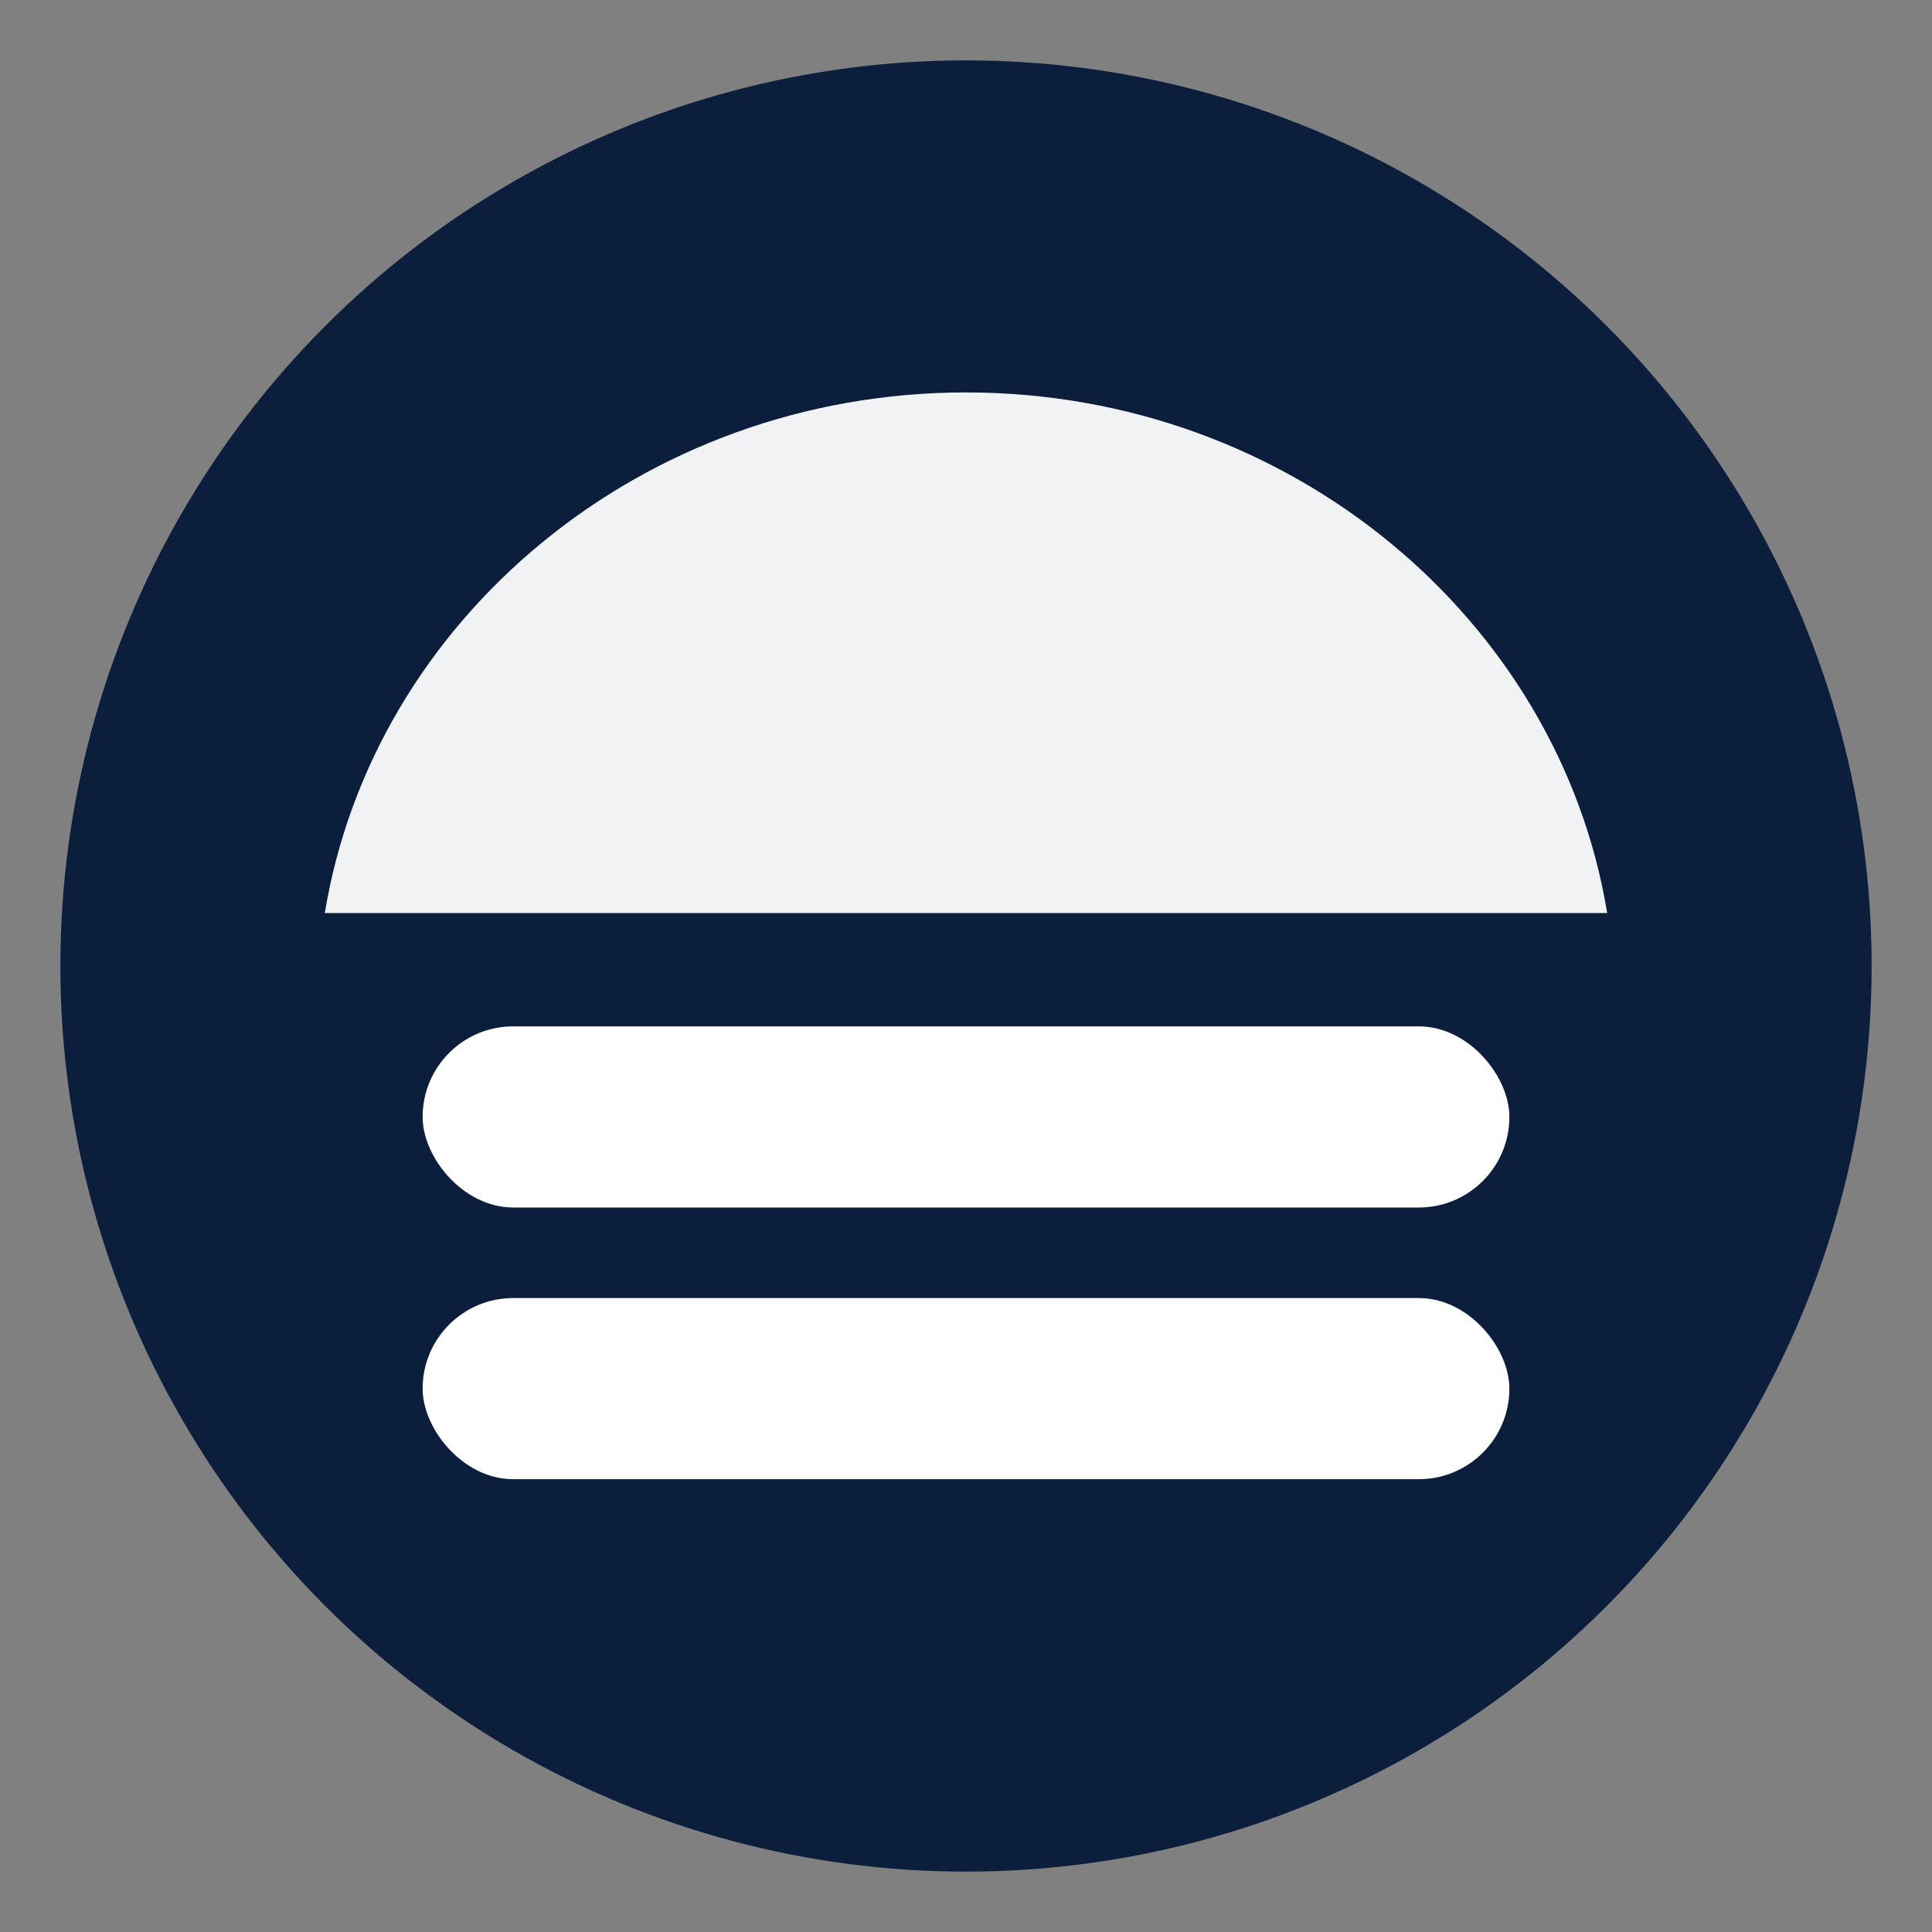 <svg width="64" height="64" viewBox="0 0 128 128" xmlns="http://www.w3.org/2000/svg">
  <rect x="0" y="0" width="128" height="128" fill="#808080" stroke="none"/>
  <circle fill="#0B1F3C" cx="64" cy="64" r="60" />
  <path d="M64 26c-21.54 0-39.3 15.11-42.48 34.49h84.96C103.3 41.11 85.54 26 64 26Z" fill="#FFFFFF" opacity=".94" />
  <rect fill="#FFFFFF" x="28" y="68" width="72" height="12" rx="6" />
  <rect fill="#FFFFFF" x="28" y="86" width="72" height="12" rx="6" />
</svg>
